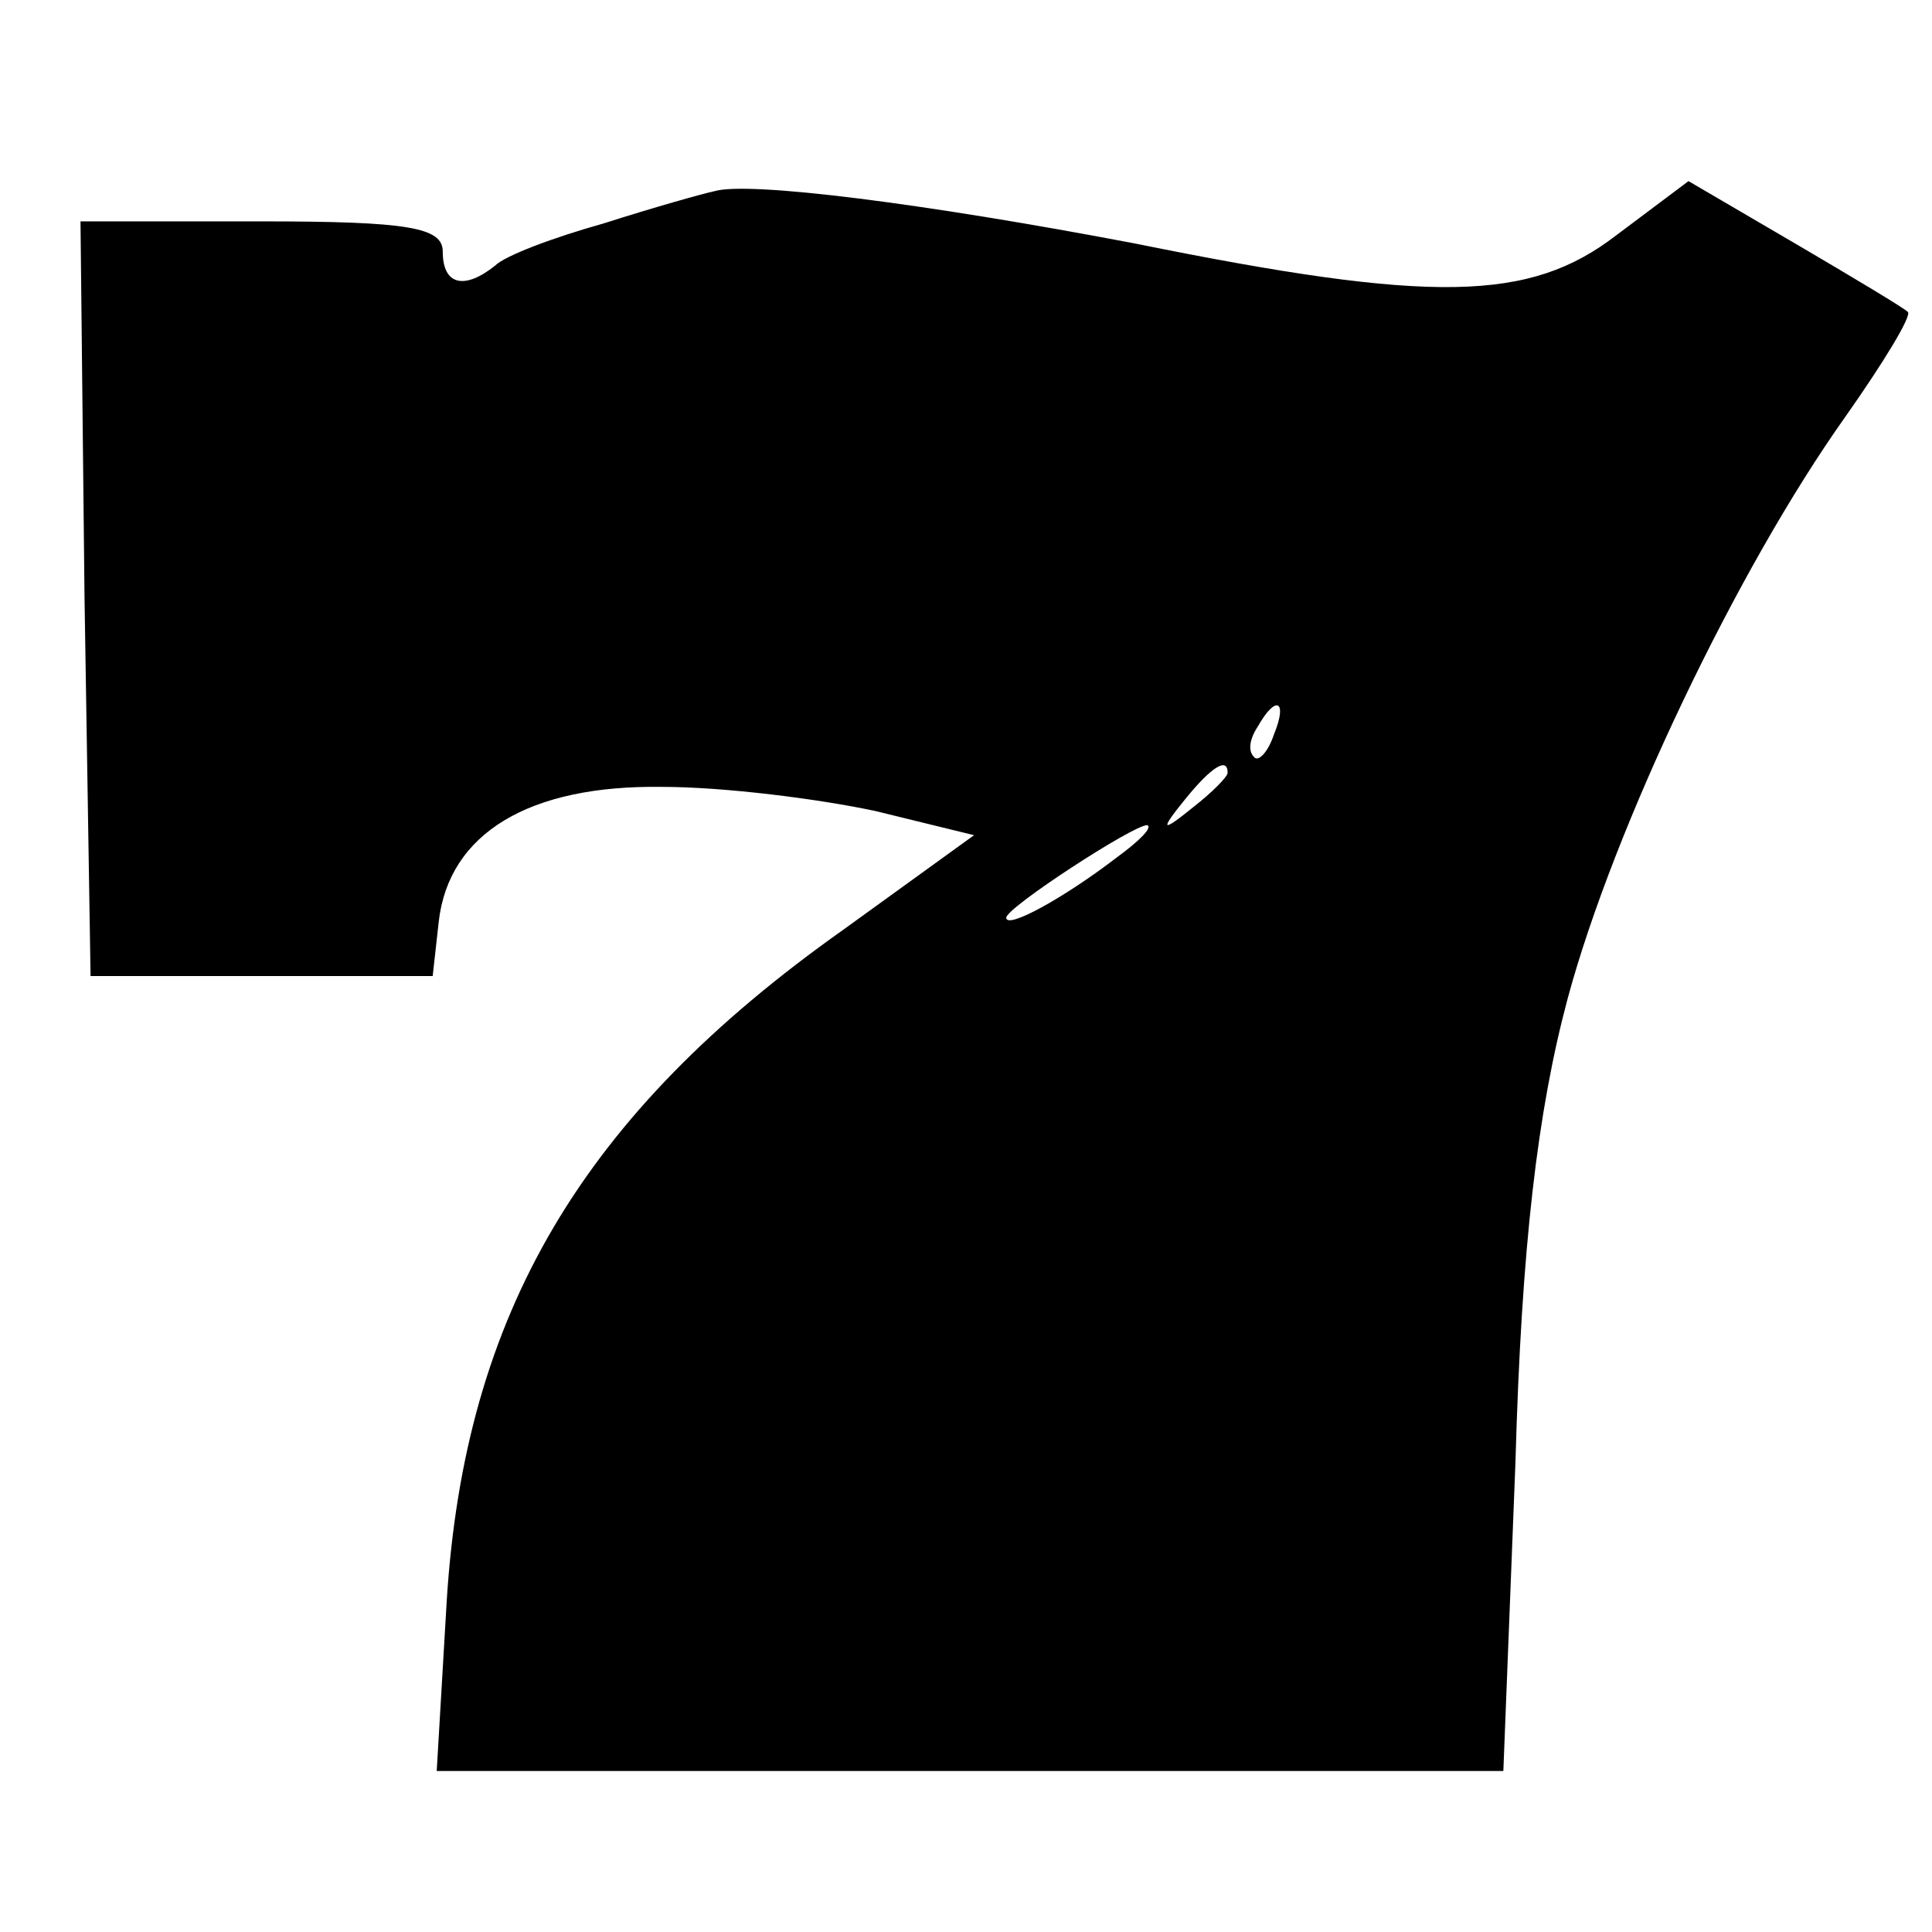 <?xml version="1.0" standalone="no"?>
<!DOCTYPE svg PUBLIC "-//W3C//DTD SVG 20010904//EN"
 "http://www.w3.org/TR/2001/REC-SVG-20010904/DTD/svg10.dtd">
<svg version="1.0" xmlns="http://www.w3.org/2000/svg"
 width="96pt" height="96pt" viewBox="0 0 96 96"
 preserveAspectRatio="xMidYMid meet">

<g transform="translate(0,96) scale(0.1,-0.1)"
fill="#000000" stroke="none">
<path d="M355 865 c-5 -1 -30 -8 -55 -16 -25 -7 -49 -16 -54 -21 -15 -12 -26
-10 -26 7 0 12 -17 15 -90 15 l-90 0 2 -187 3 -188 85 0 85 0 3 27 c5 44 45
68 111 67 31 0 78 -6 106 -12 l49 -12 -65 -47 c-130 -92 -188 -191 -197 -333
l-5 -85 265 0 265 0 6 153 c3 108 11 175 26 231 23 85 84 213 138 289 19 27
33 50 31 52 -2 2 -27 17 -56 34 l-53 31 -36 -27 c-43 -33 -91 -34 -239 -4
-105 20 -192 31 -209 26z m278 -270 c-3 -9 -8 -14 -10 -11 -3 3 -2 9 2 15 9
16 15 13 8 -4z m-23 -19 c0 -2 -8 -10 -17 -17 -16 -13 -17 -12 -4 4 13 16 21
21 21 13z m-55 -42 c-26 -20 -55 -36 -55 -30 0 5 63 46 70 46 3 -1 -4 -8 -15
-16z"/>
</g>
</svg>
